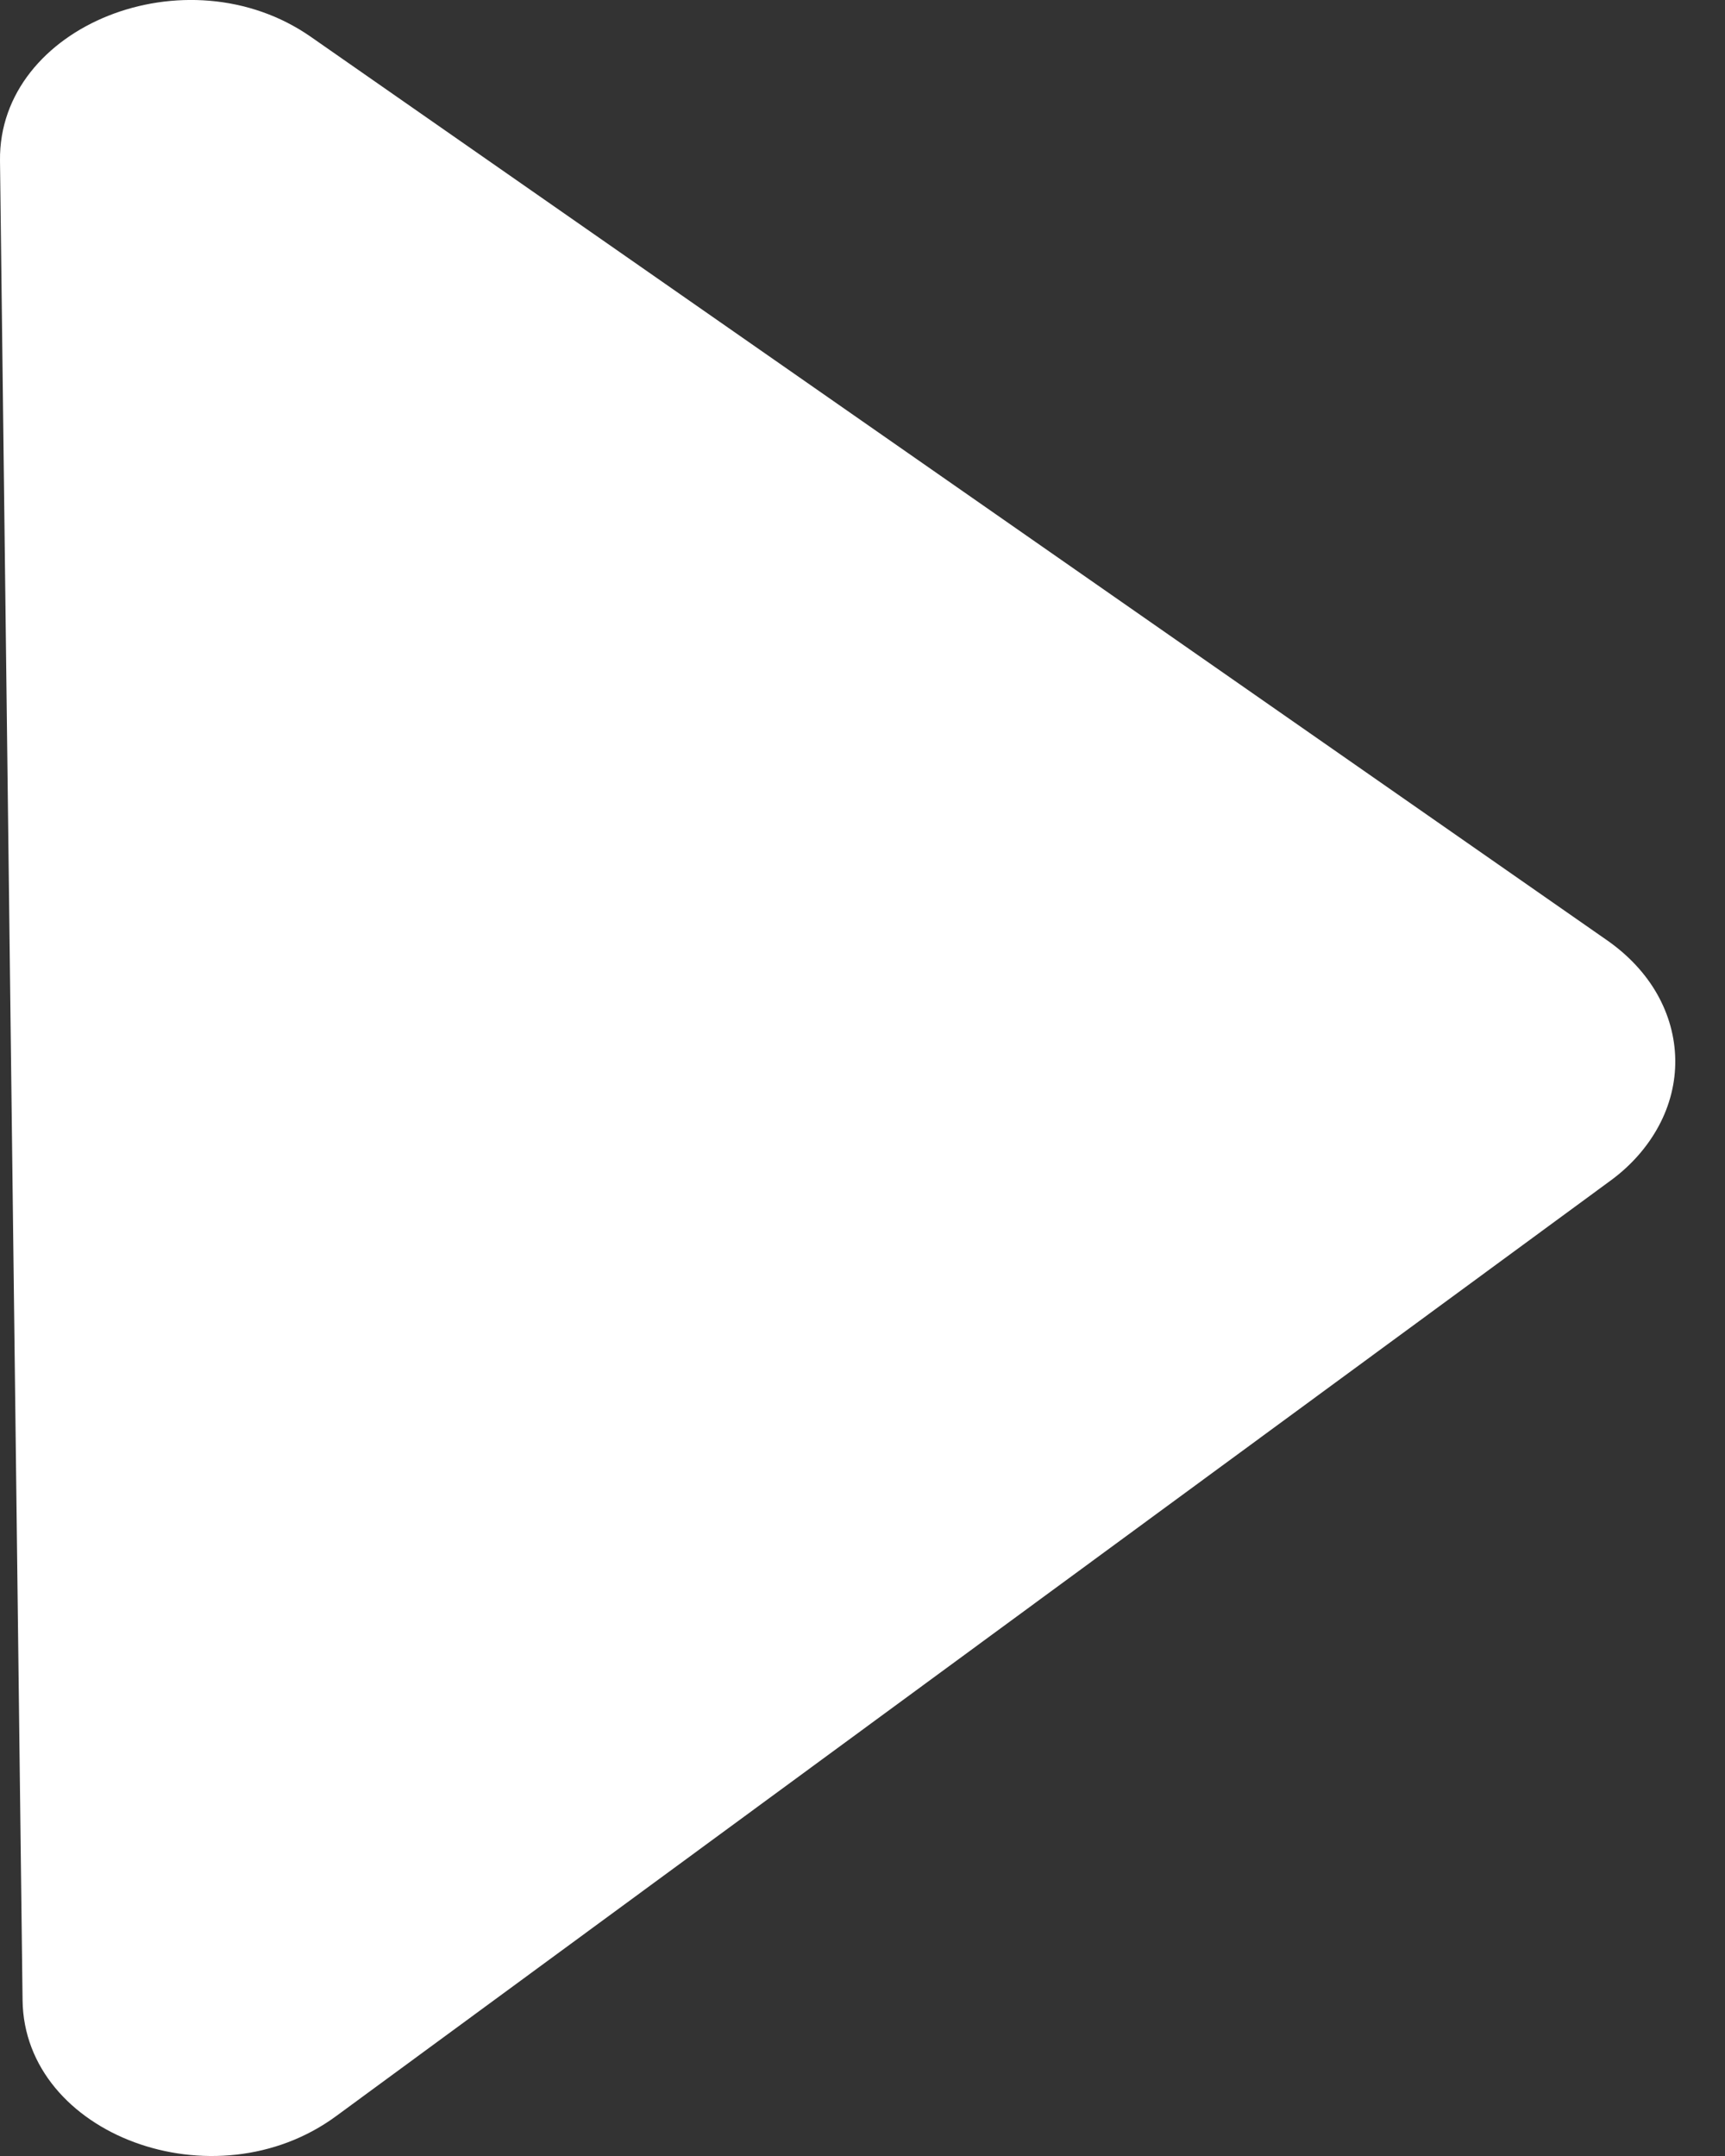 <svg width="12" height="15" viewBox="0 0 12 15" fill="none" xmlns="http://www.w3.org/2000/svg">
<rect x="0" y="0" width="12" height="15" fill="#333333" stroke="none"/>
<path d="M2.339 14.722L11.205 8.213C11.347 8.109 11.461 7.979 11.539 7.834C11.617 7.689 11.656 7.532 11.654 7.374C11.652 7.215 11.609 7.059 11.528 6.916C11.447 6.773 11.329 6.647 11.184 6.545L2.162 0.256C1.301 -0.344 -0.011 0.178 0 1.117L0.157 13.916C0.168 14.854 1.493 15.345 2.339 14.722Z" fill="white"/>
</svg>
